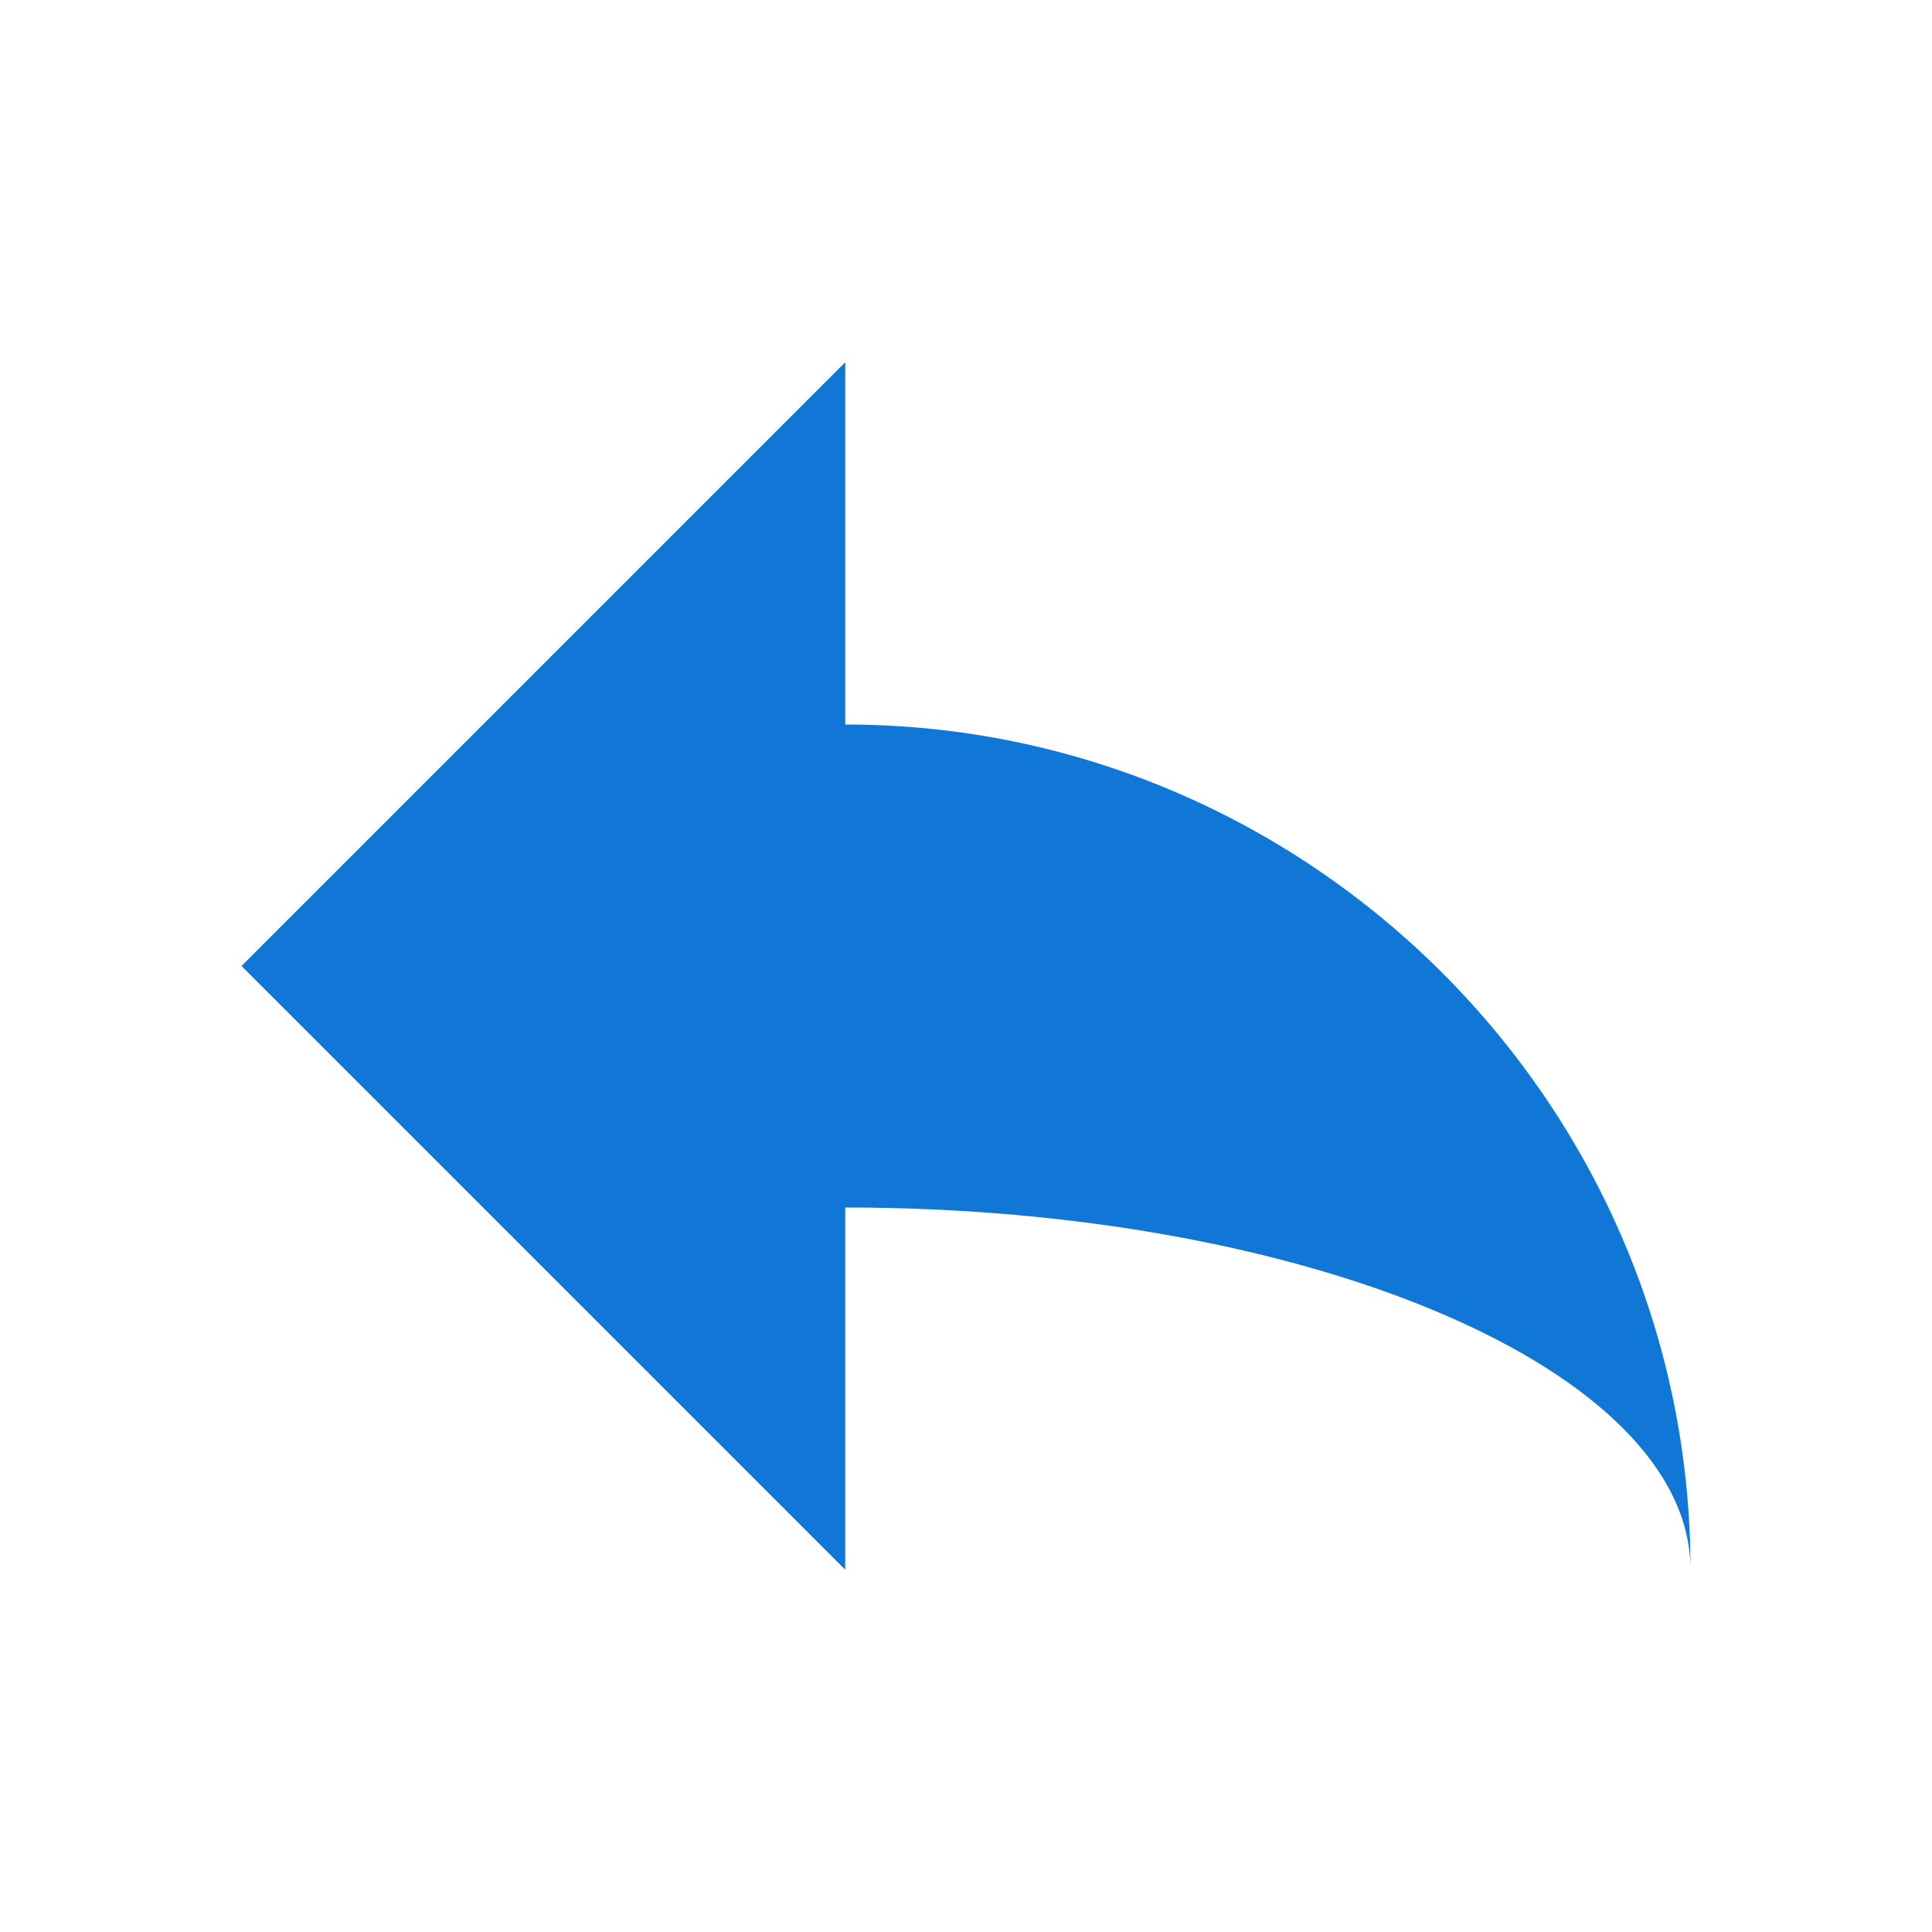 ﻿<?xml version='1.0' encoding='UTF-8'?>
<svg viewBox="-4 -6 32 32" xmlns="http://www.w3.org/2000/svg" xmlns:xlink="http://www.w3.org/1999/xlink">
  <g id="Layer_1" transform="translate(-4, -6)" style="enable-background:new 0 0 32 32">
    <g id="Undo">
      <path d="M14, 12L14, 9.6L14, 6L4, 16L14, 26L14, 20C21.7, 20 28, 22.7 28, 26C28, 18.3 21.7, 12 14, 12z" fill="#1177D7" class="Blue" />
    </g>
  </g>
</svg>